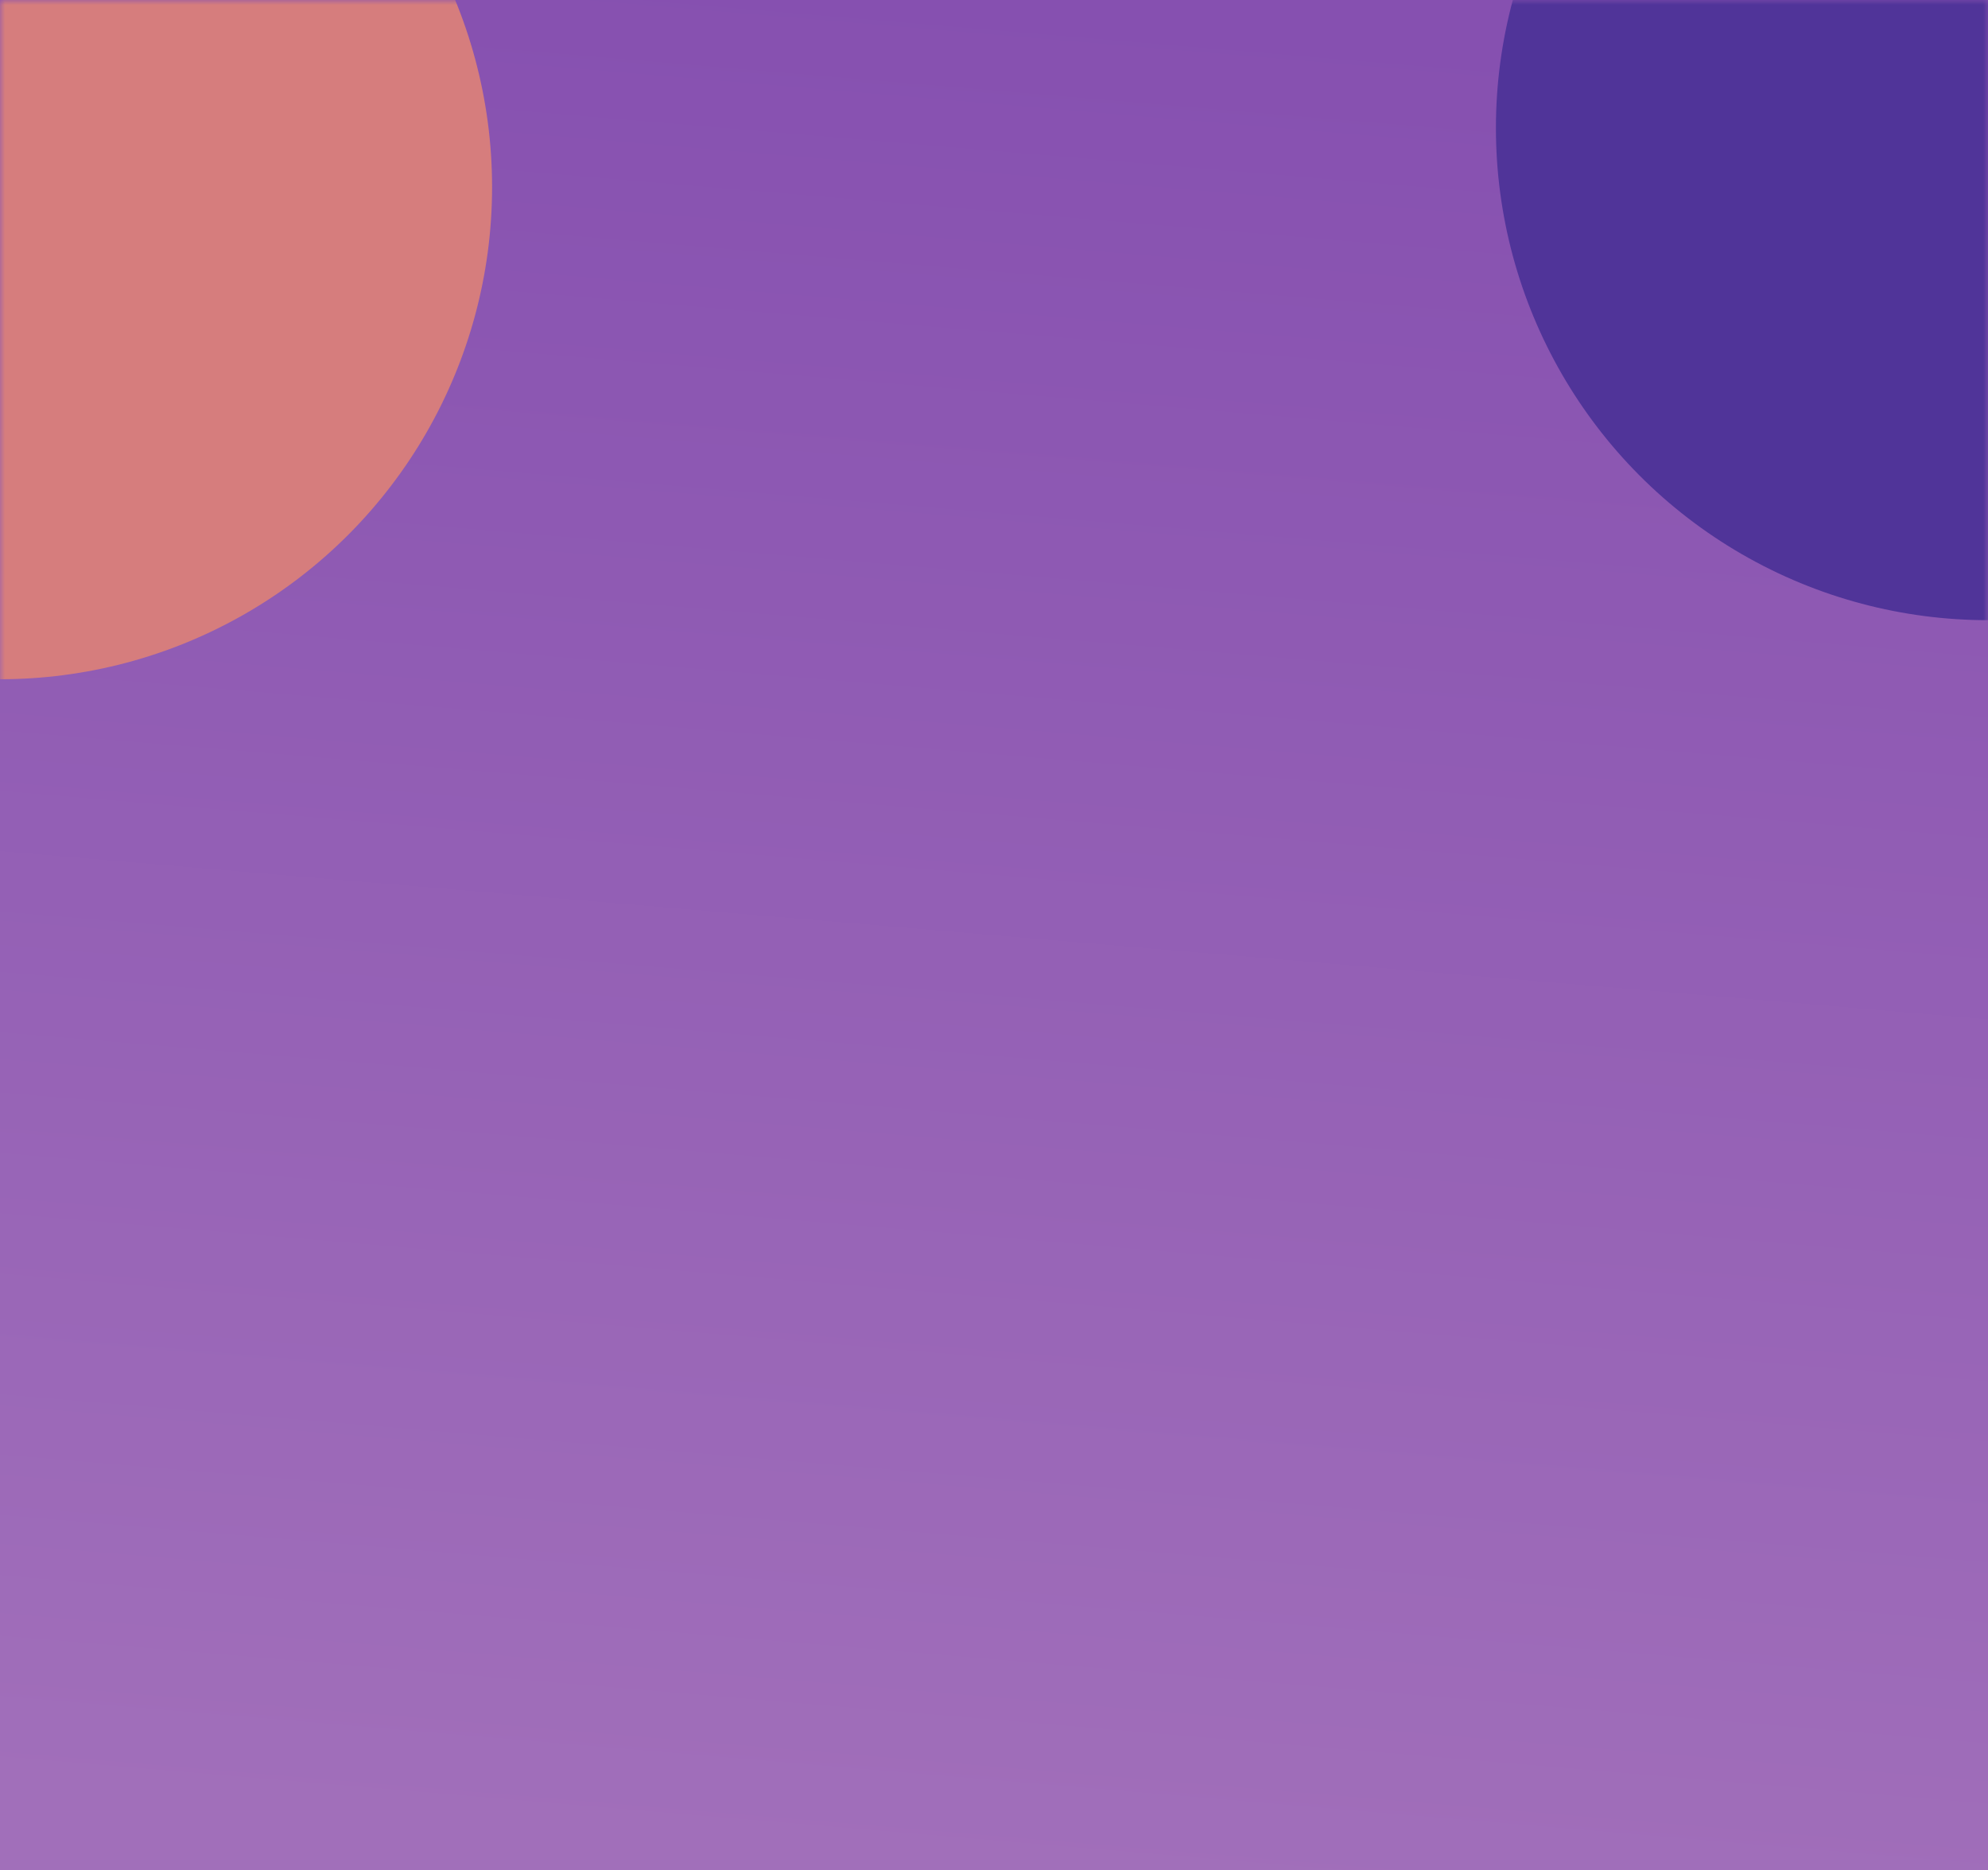 <svg width="202" height="190" viewBox="0 0 202 190" fill="none" xmlns="http://www.w3.org/2000/svg">
<rect width="202" height="190" fill="url(#paint0_linear)"/>
<mask id="mask0" mask-type="alpha" maskUnits="userSpaceOnUse" x="0" y="0" width="202" height="190">
<rect width="202" height="190" fill="url(#paint1_linear)"/>
</mask>
<g mask="url(#mask0)">
<g filter="url(#filter0_f)">
<circle cx="202" cy="13" r="50" fill="#503499"/>
</g>
<g filter="url(#filter1_f)">
<circle cy="19" r="50" fill="#D67D7D"/>
</g>
</g>
<defs>
<filter id="filter0_f" x="32" y="-157" width="340" height="340" filterUnits="userSpaceOnUse" color-interpolation-filters="sRGB">
<feFlood flood-opacity="0" result="BackgroundImageFix"/>
<feBlend mode="normal" in="SourceGraphic" in2="BackgroundImageFix" result="shape"/>
<feGaussianBlur stdDeviation="60" result="effect1_foregroundBlur"/>
</filter>
<filter id="filter1_f" x="-170" y="-151" width="340" height="340" filterUnits="userSpaceOnUse" color-interpolation-filters="sRGB">
<feFlood flood-opacity="0" result="BackgroundImageFix"/>
<feBlend mode="normal" in="SourceGraphic" in2="BackgroundImageFix" result="shape"/>
<feGaussianBlur stdDeviation="60" result="effect1_foregroundBlur"/>
</filter>
<linearGradient id="paint0_linear" x1="101" y1="4.09832e-06" x2="85.049" y2="188.651" gradientUnits="userSpaceOnUse">
<stop stop-color="#8650B0"/>
<stop offset="1" stop-color="#A16FBA"/>
</linearGradient>
<linearGradient id="paint1_linear" x1="202" y1="0" x2="-14.517" y2="171.693" gradientUnits="userSpaceOnUse">
<stop stop-color="#7CA5DB"/>
<stop offset="1" stop-color="#447CEF"/>
</linearGradient>
</defs>
</svg>
